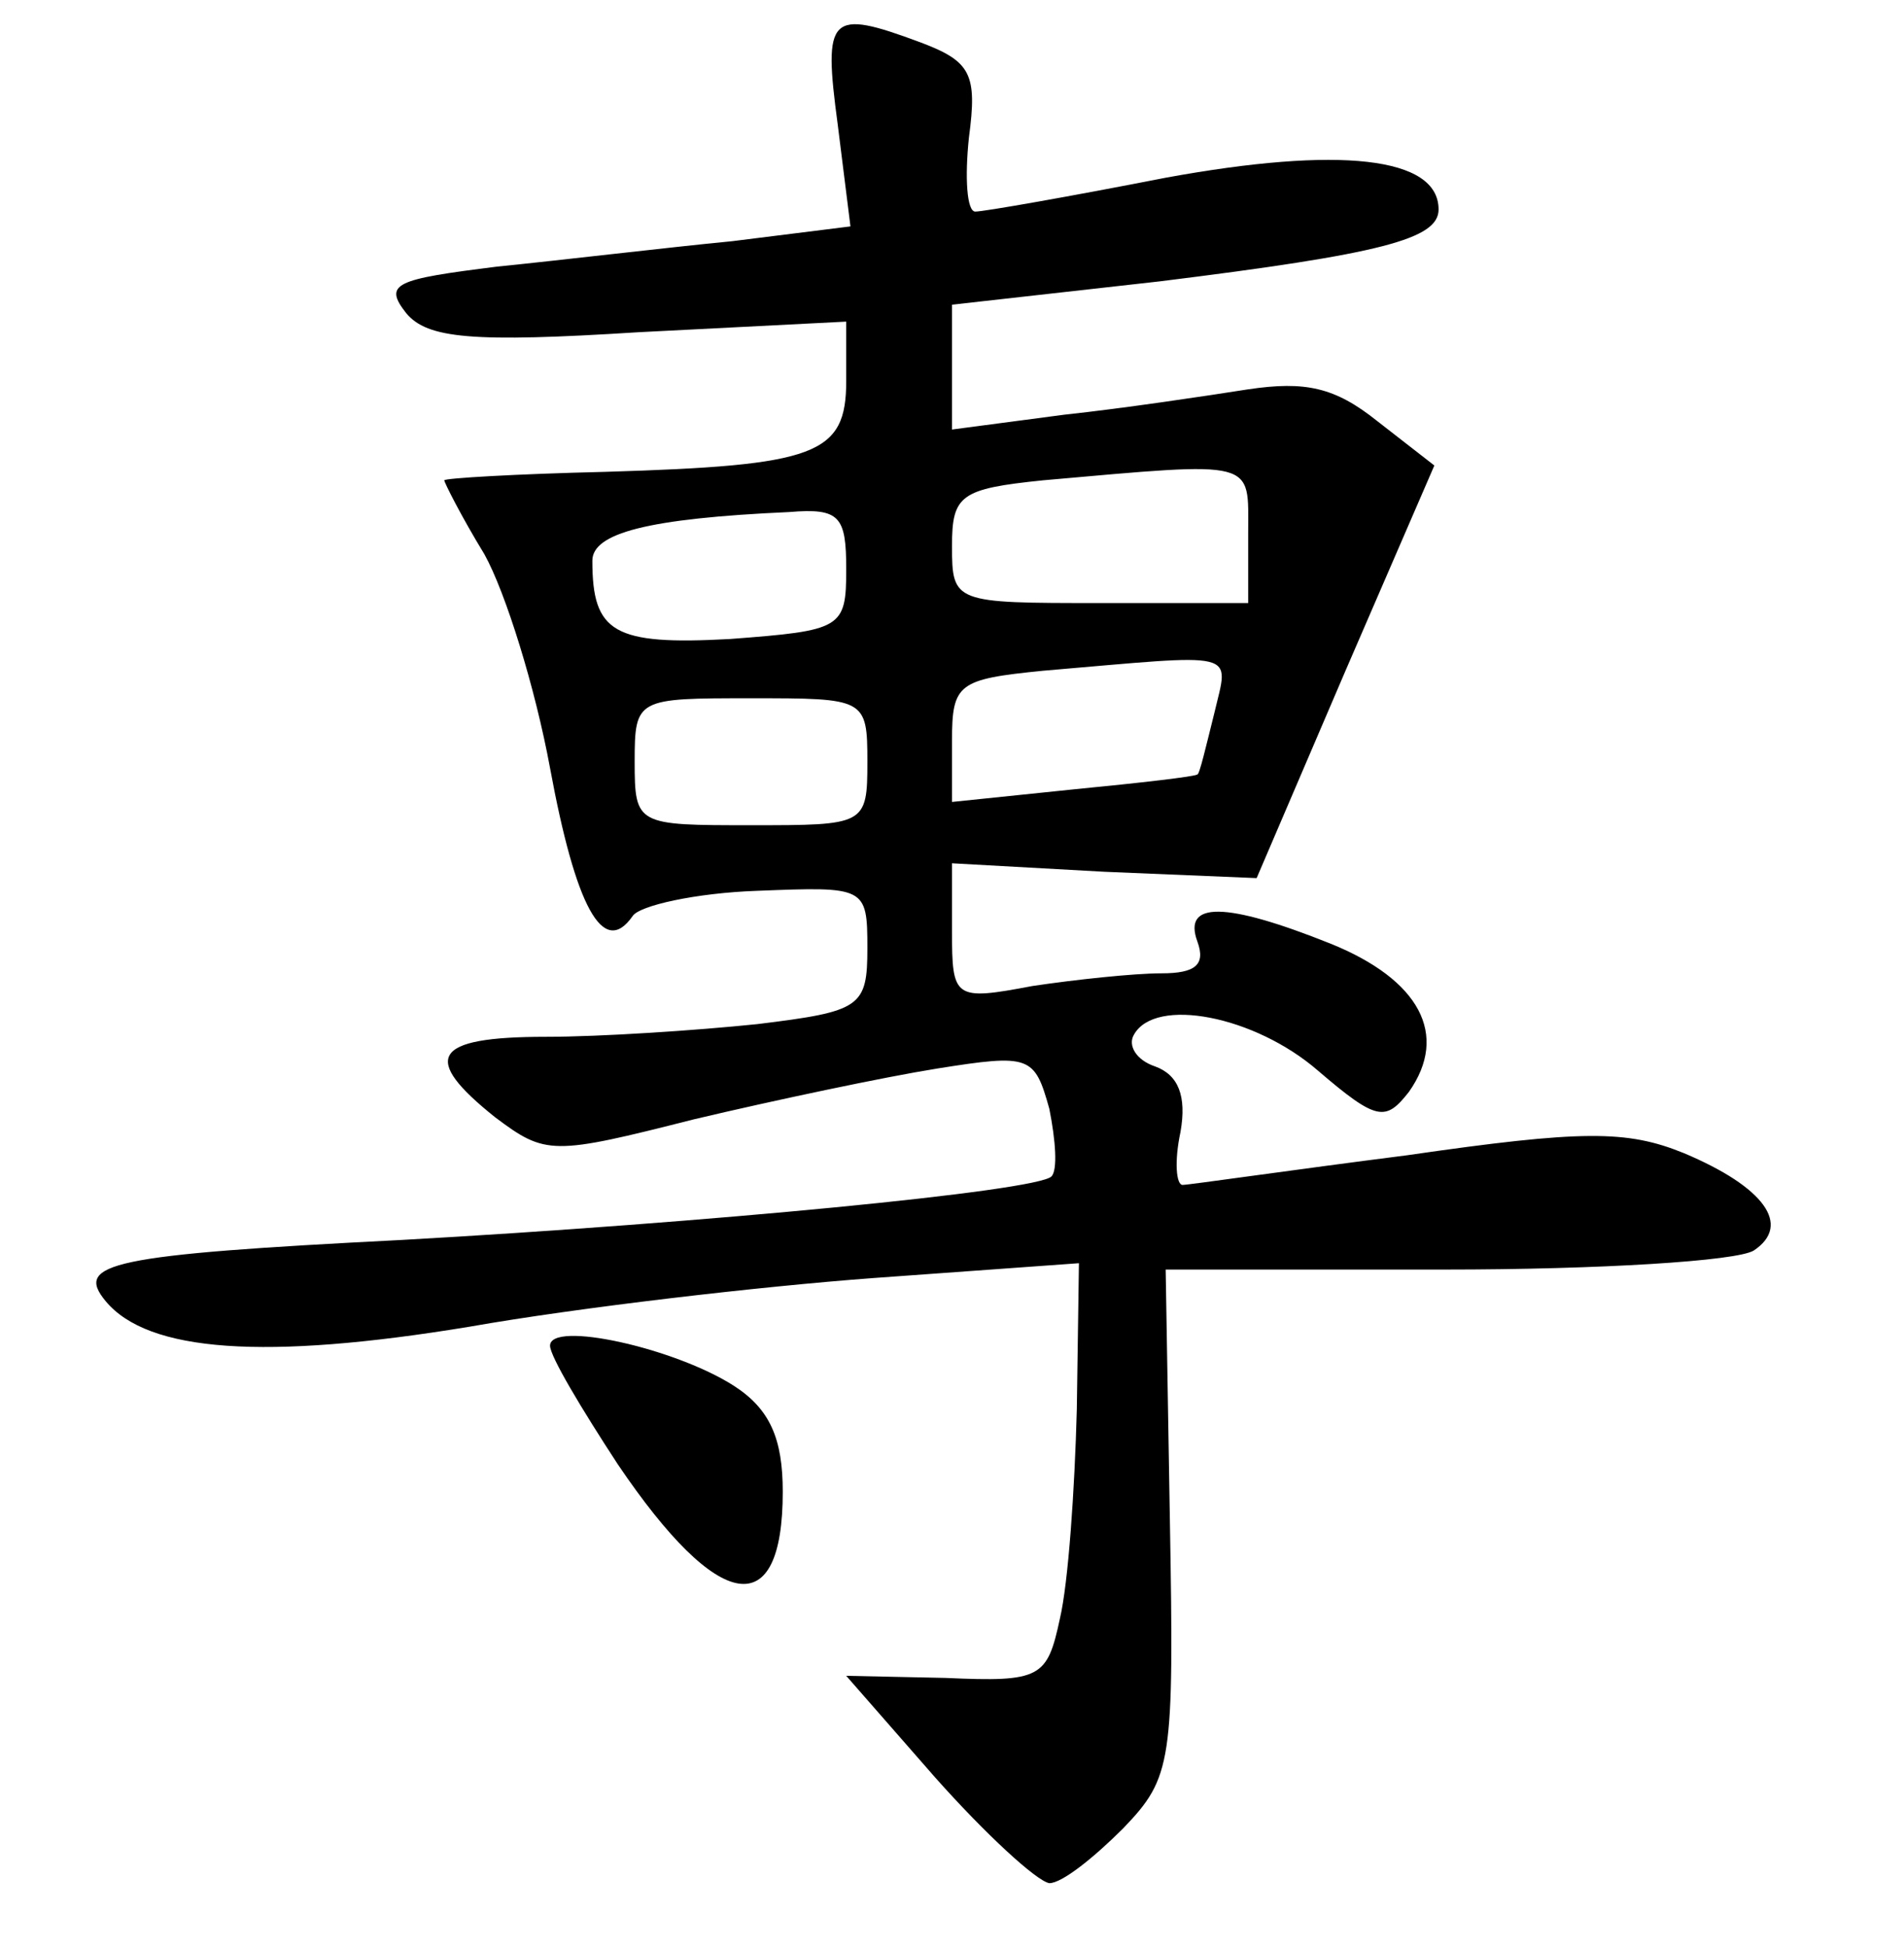 <?xml version="1.0" standalone="no"?>
<!DOCTYPE svg PUBLIC "-//W3C//DTD SVG 20010904//EN"
 "http://www.w3.org/TR/2001/REC-SVG-20010904/DTD/svg10.dtd">
<svg version="1.0" xmlns="http://www.w3.org/2000/svg"
 width="90pt" height="92pt" viewBox="0 0 90 92"
 preserveAspectRatio="xMidYMid meet">
<g transform="translate(0,92) scale(0.1,-0.1)"
fill="#000000" stroke="none">
<path d="M396 861 l6 -48 -56 -7 c-31 -3 -81 -9 -111 -12 -48 -6 -54 -8 -43
-22 10 -12 31 -14 110 -9 l98 5 0 -28 c0 -35 -14 -40 -114 -43 -42 -1 -76 -3
-76 -4 0 -1 8 -17 19 -35 10 -18 24 -63 31 -101 12 -65 25 -90 39 -70 3 5 30
11 59 12 51 2 52 2 52 -27 0 -28 -3 -30 -52 -36 -29 -3 -74 -6 -100 -6 -54 0
-59 -10 -24 -38 24 -18 27 -18 94 -1 38 9 90 20 115 24 44 7 46 6 53 -19 3
-15 4 -29 1 -32 -7 -7 -164 -22 -307 -30 -138 -7 -155 -11 -140 -29 20 -24 75
-28 172 -12 51 9 137 19 191 23 l97 7 -1 -69 c-1 -38 -4 -82 -8 -99 -6 -28 -9
-30 -54 -28 l-47 1 42 -48 c24 -27 48 -49 54 -50 6 0 21 12 35 26 23 24 24 31
22 145 l-2 119 132 0 c73 0 138 4 146 9 18 12 5 30 -33 46 -27 11 -48 11 -131
-1 -55 -7 -103 -14 -106 -14 -3 0 -4 11 -1 25 3 17 -1 27 -12 31 -9 3 -13 10
-10 15 10 18 57 9 87 -17 28 -24 32 -24 43 -10 19 27 5 53 -37 70 -50 20 -70
20 -63 1 4 -11 -1 -15 -17 -15 -13 0 -41 -3 -61 -6 -37 -7 -38 -6 -38 26 l0
32 72 -4 72 -3 42 98 42 97 -27 21 c-20 16 -34 19 -61 15 -19 -3 -59 -9 -87
-12 l-53 -7 0 29 0 30 98 11 c105 13 132 20 132 34 0 25 -47 30 -129 15 -46
-9 -86 -16 -90 -16 -4 0 -5 16 -3 35 4 30 1 36 -23 45 -43 16 -46 13 -39 -39z
m194 -193 l0 -33 -70 0 c-69 0 -70 0 -70 27 0 24 4 27 43 31 102 9 97 10 97
-25z m-190 -17 c0 -28 -2 -29 -55 -33 -55 -3 -65 3 -65 37 0 13 26 20 93 23
24 2 27 -2 27 -27z m174 -68 c-4 -16 -7 -29 -8 -29 -1 -1 -27 -4 -58 -7 l-58
-6 0 29 c0 27 3 29 43 33 94 8 88 10 81 -20z m-164 -23 c0 -30 -1 -30 -55 -30
-54 0 -55 0 -55 30 0 30 1 30 55 30 54 0 55 0 55 -30z"/>
<path d="M260 284 c0 -5 15 -30 32 -56 48 -71 78 -75 78 -13 0 25 -6 39 -23
50 -28 18 -87 31 -87 19z"/>
</g>
</svg>
